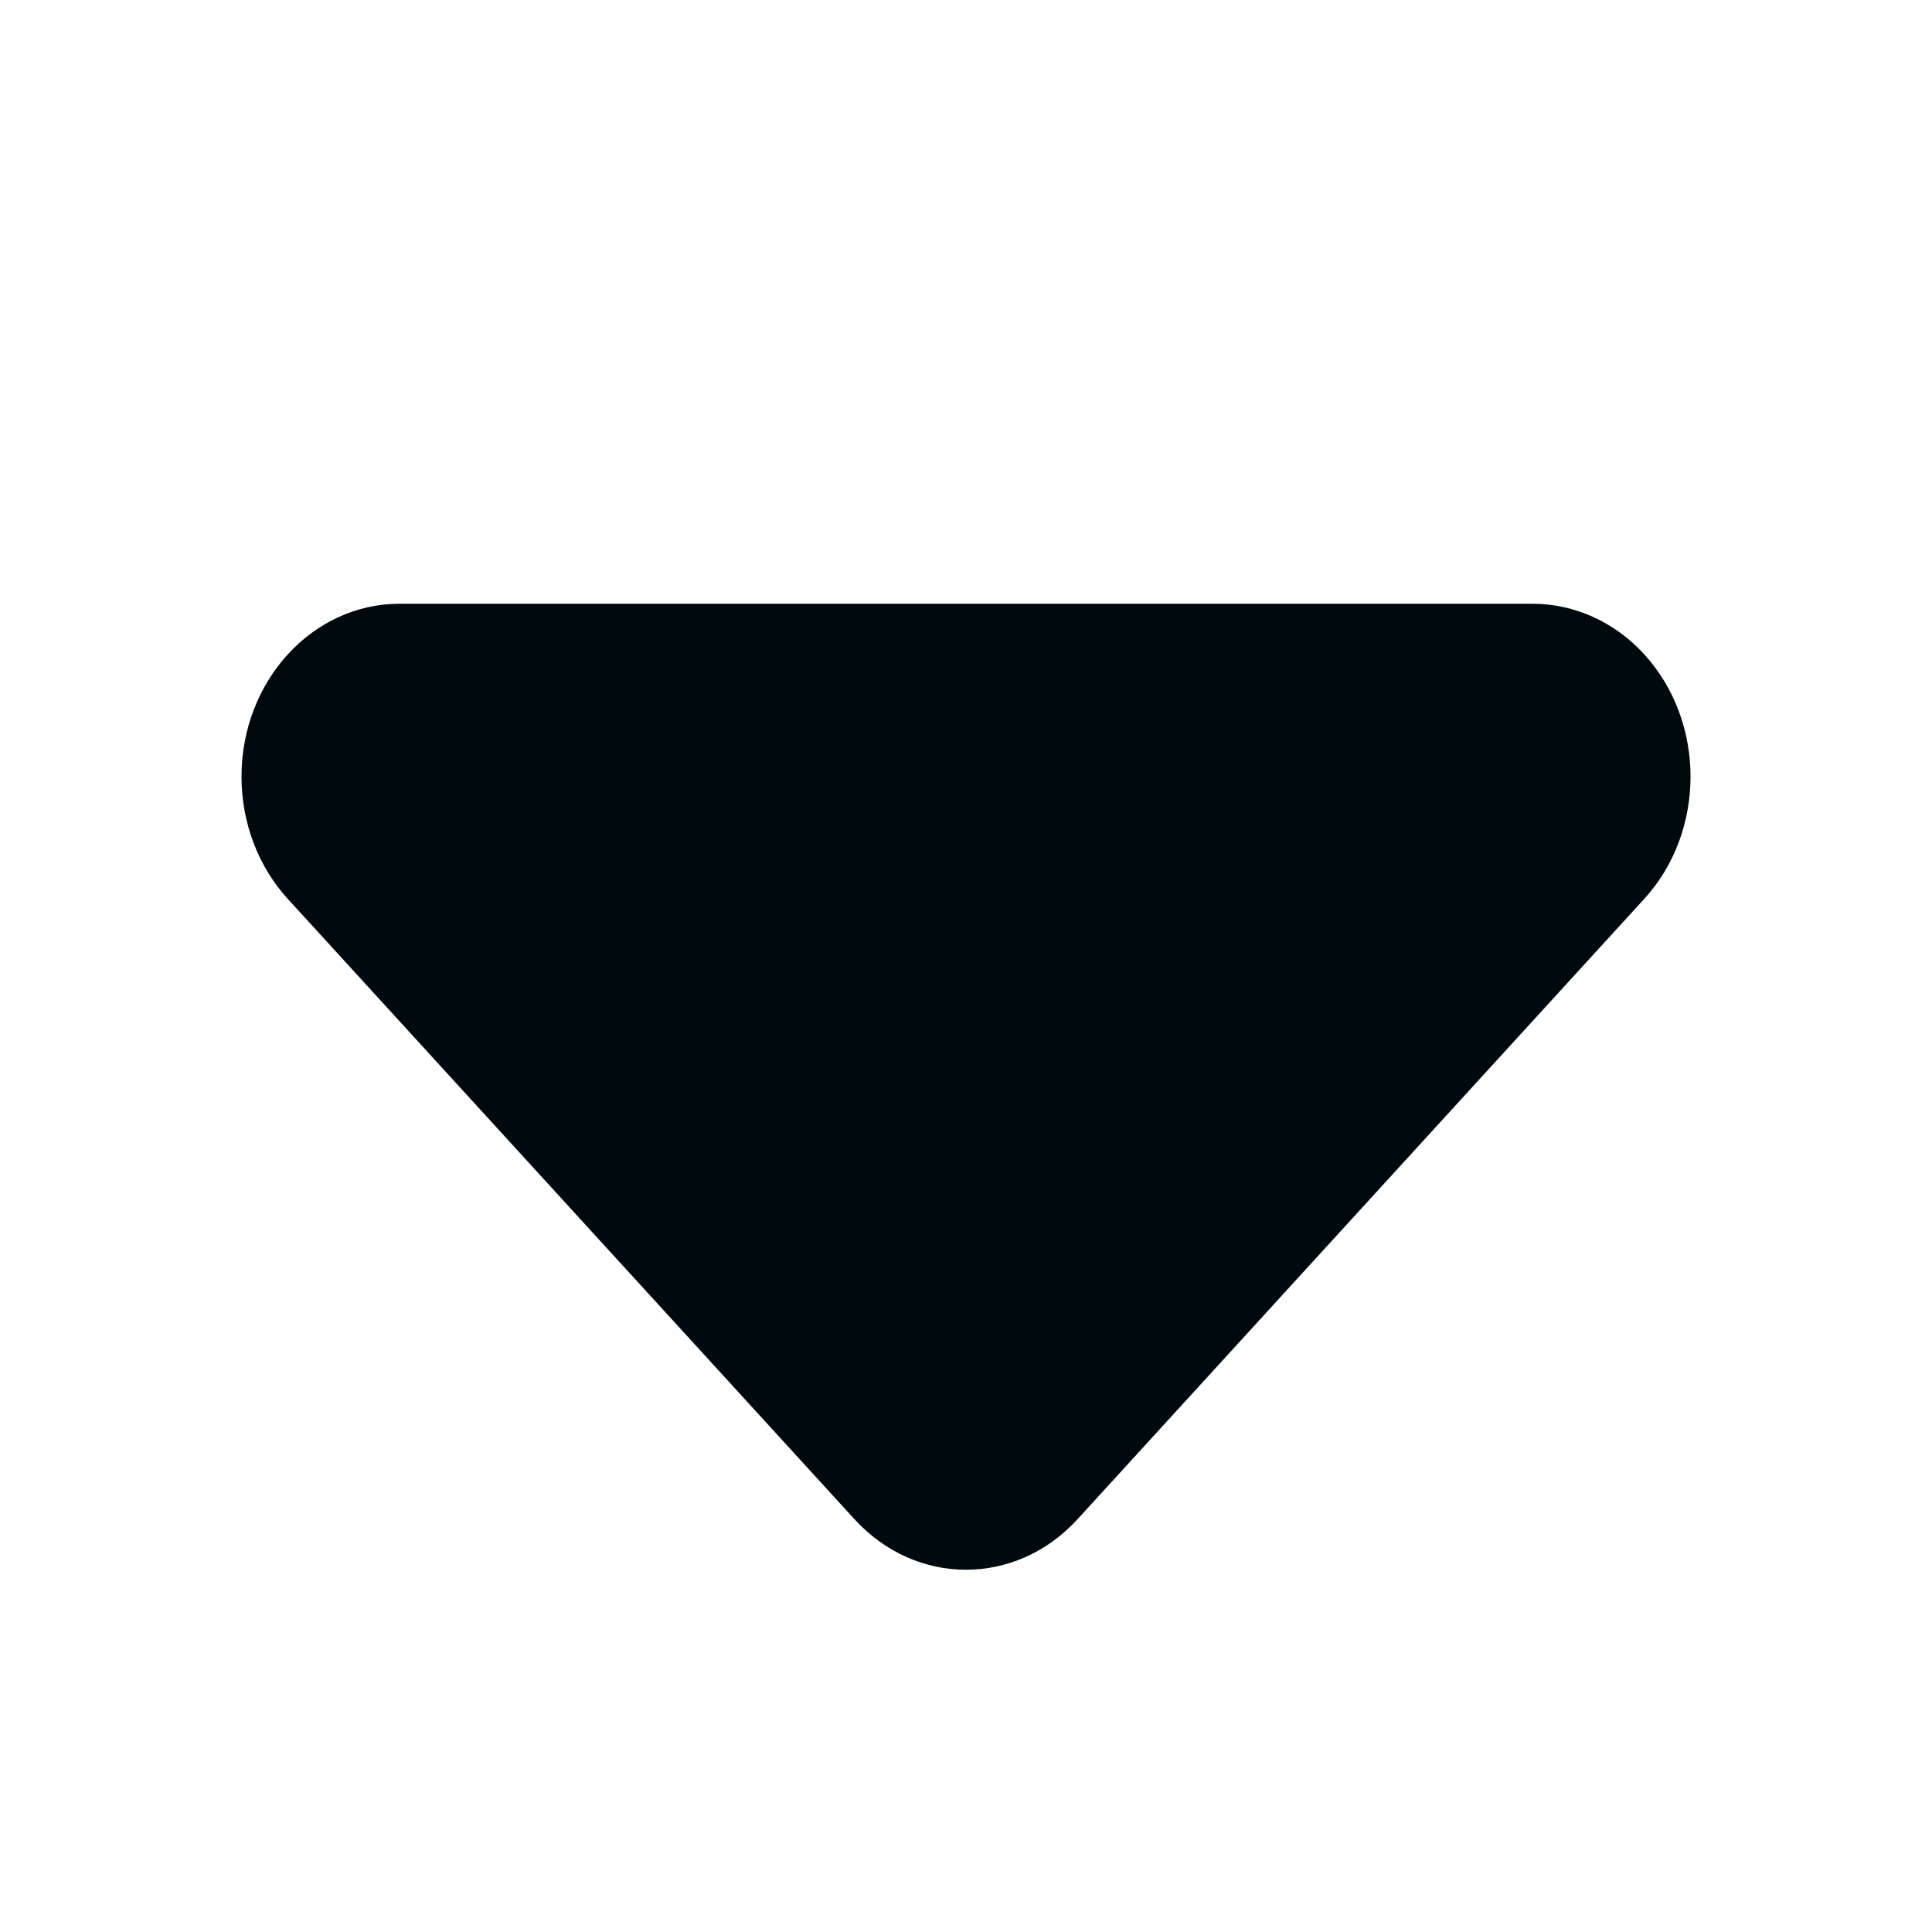 <?xml version="1.0" encoding="UTF-8"?>
<svg width="16px" height="16px" viewBox="0 0 16 16" version="1.1" xmlns="http://www.w3.org/2000/svg" xmlns:xlink="http://www.w3.org/1999/xlink">
    <!-- Generator: Sketch 60.1 (88133) - https://sketch.com -->
    <title>Action / sort-indicator_16</title>
    <desc>Created with Sketch.</desc>
    <g id="Action-/-sort-indicator_16" stroke="none" stroke-width="1" fill="none" fill-rule="evenodd">
        <path d="M2,6.432 C2,6.812 2.138,7.176 2.383,7.444 L7.075,12.58 C7.586,13.14 8.414,13.14 8.925,12.58 L13.617,7.444 C14.128,6.885 14.128,5.979 13.617,5.419 C13.373,5.151 13.039,5 12.692,5 L3.308,5 C2.586,5 2,5.641 2,6.432" id="sort-indicator_16" fill="#00090D"></path>
    </g>
</svg>